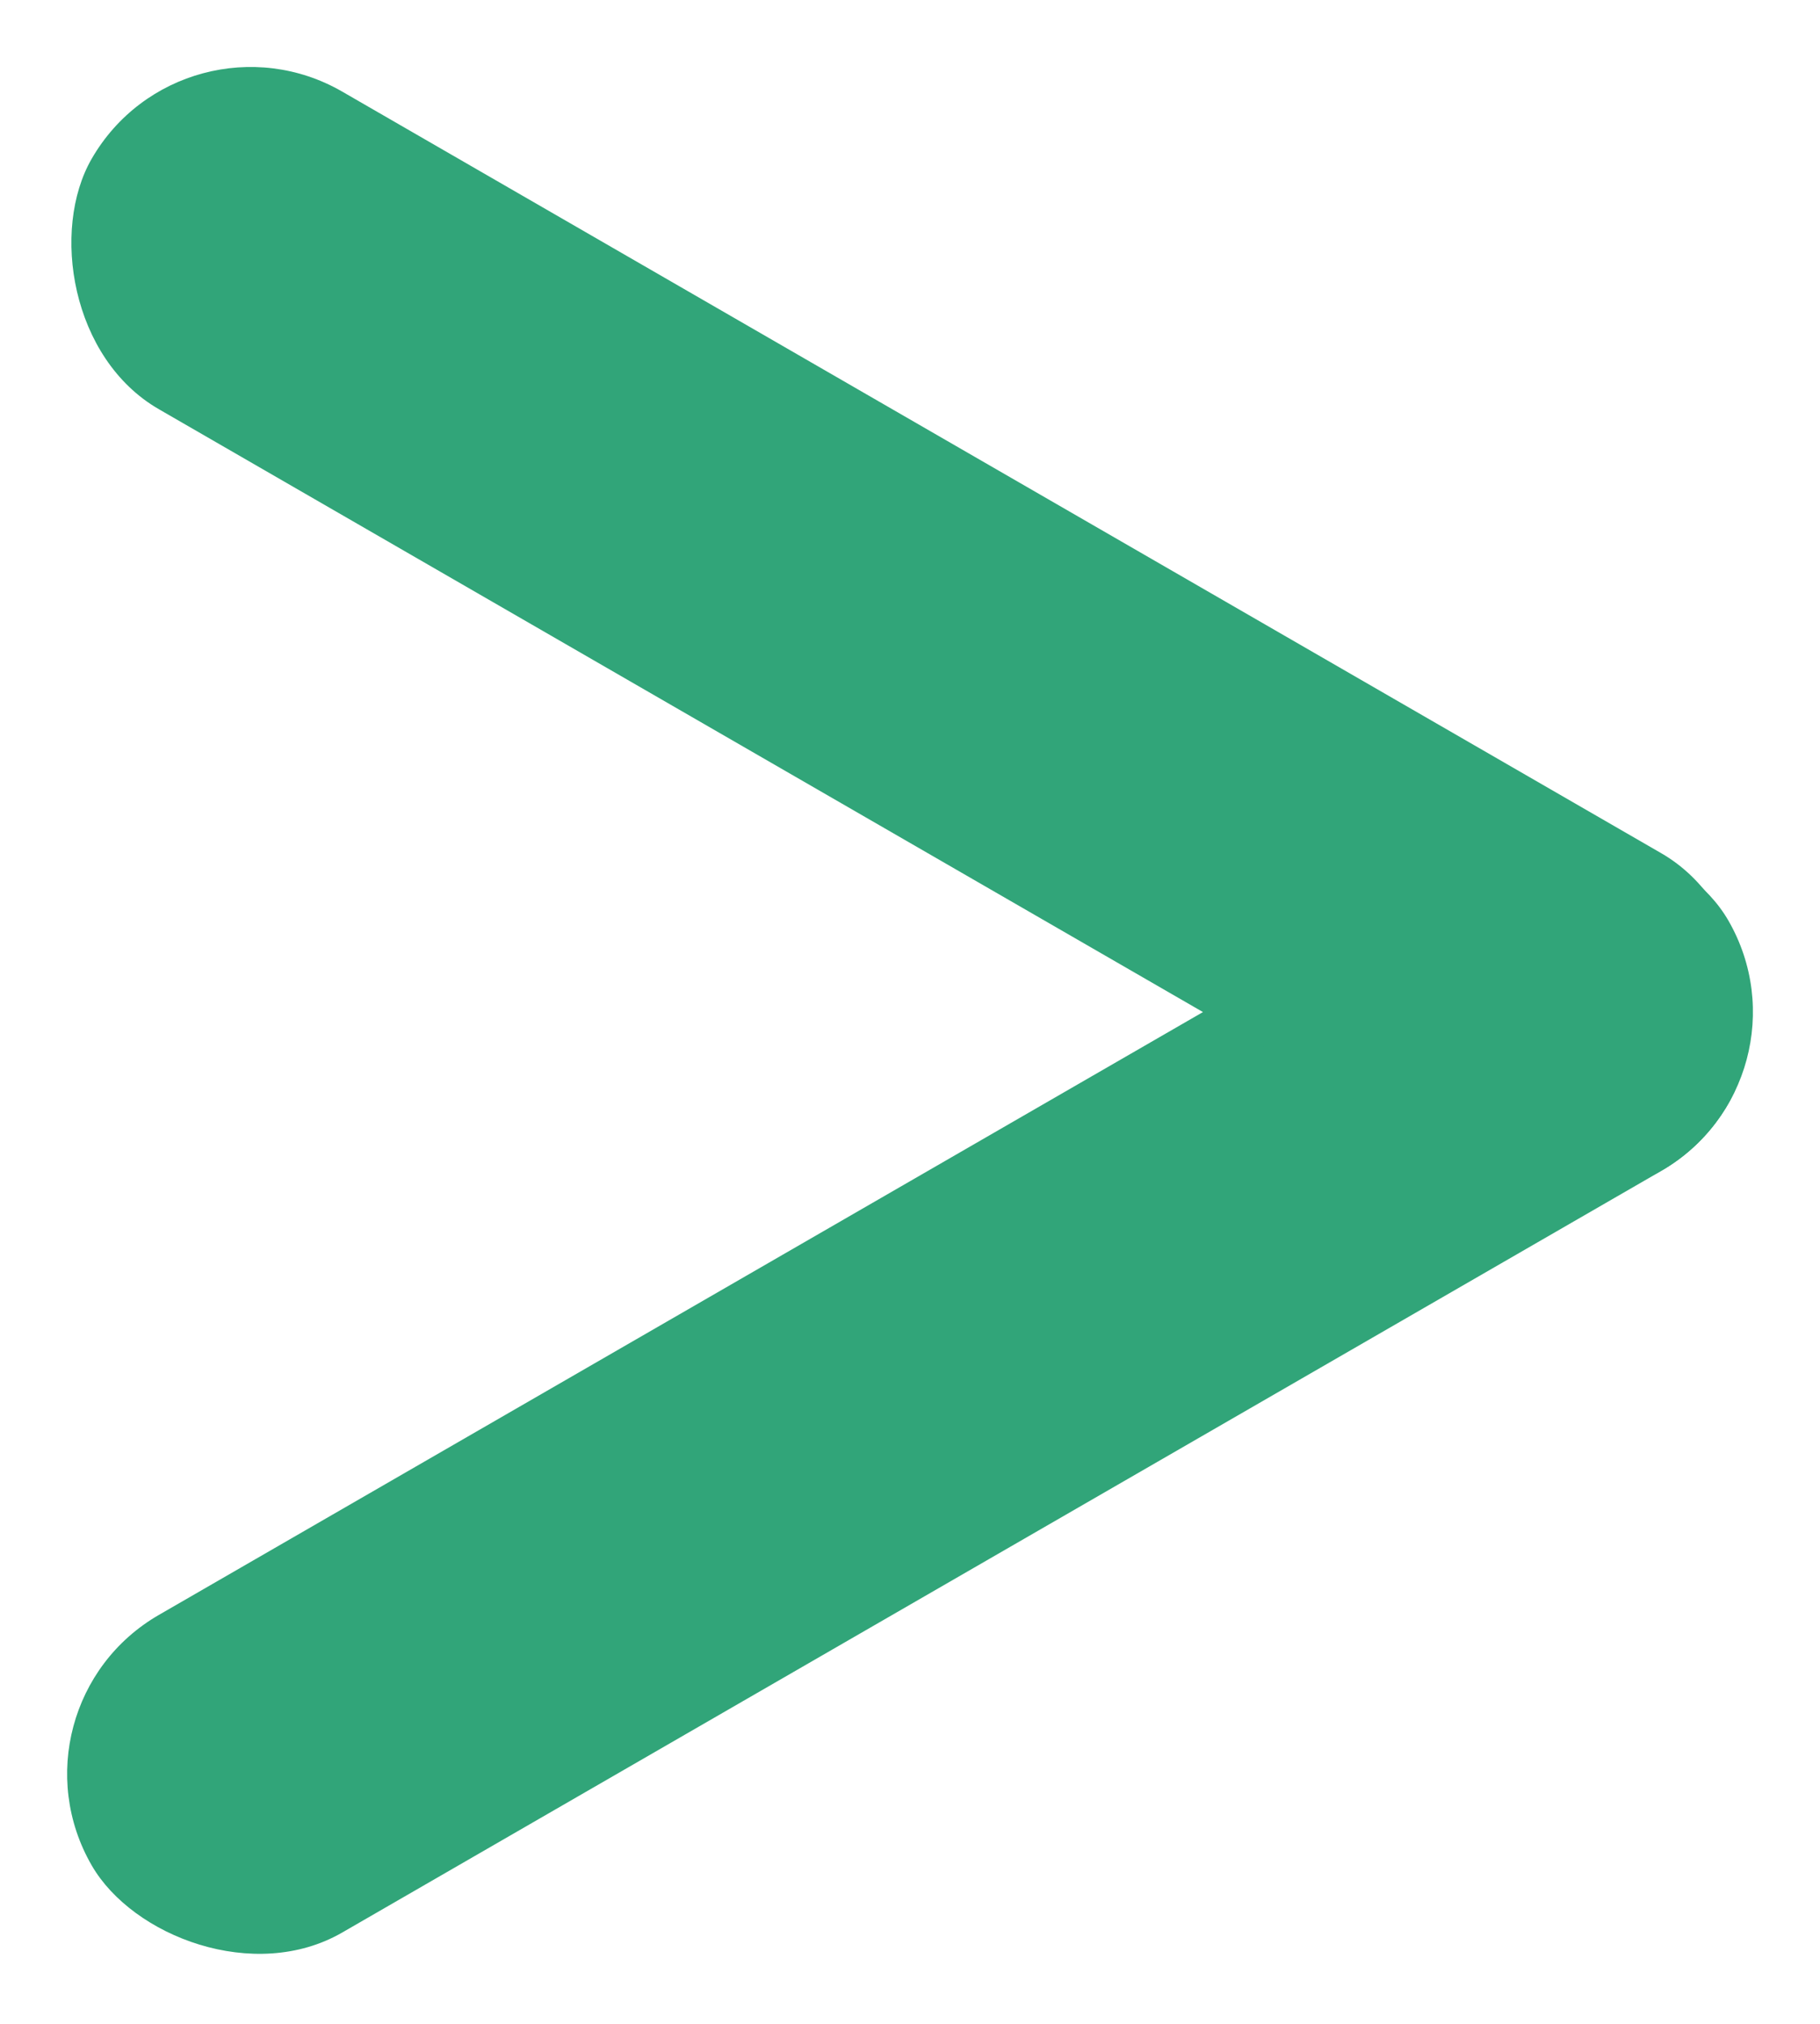 <svg xmlns="http://www.w3.org/2000/svg" width="11.554" height="12.849" viewBox="0 0 11.554 12.849"><rect width="11.997" height="2.328" rx="1.164" transform="translate(11.554 6.851) rotate(150)" fill="#31a579"/><rect width="11.997" height="2.328" rx="1.164" transform="translate(10.39 8.014) rotate(-150)" fill="#31a579"/></svg>